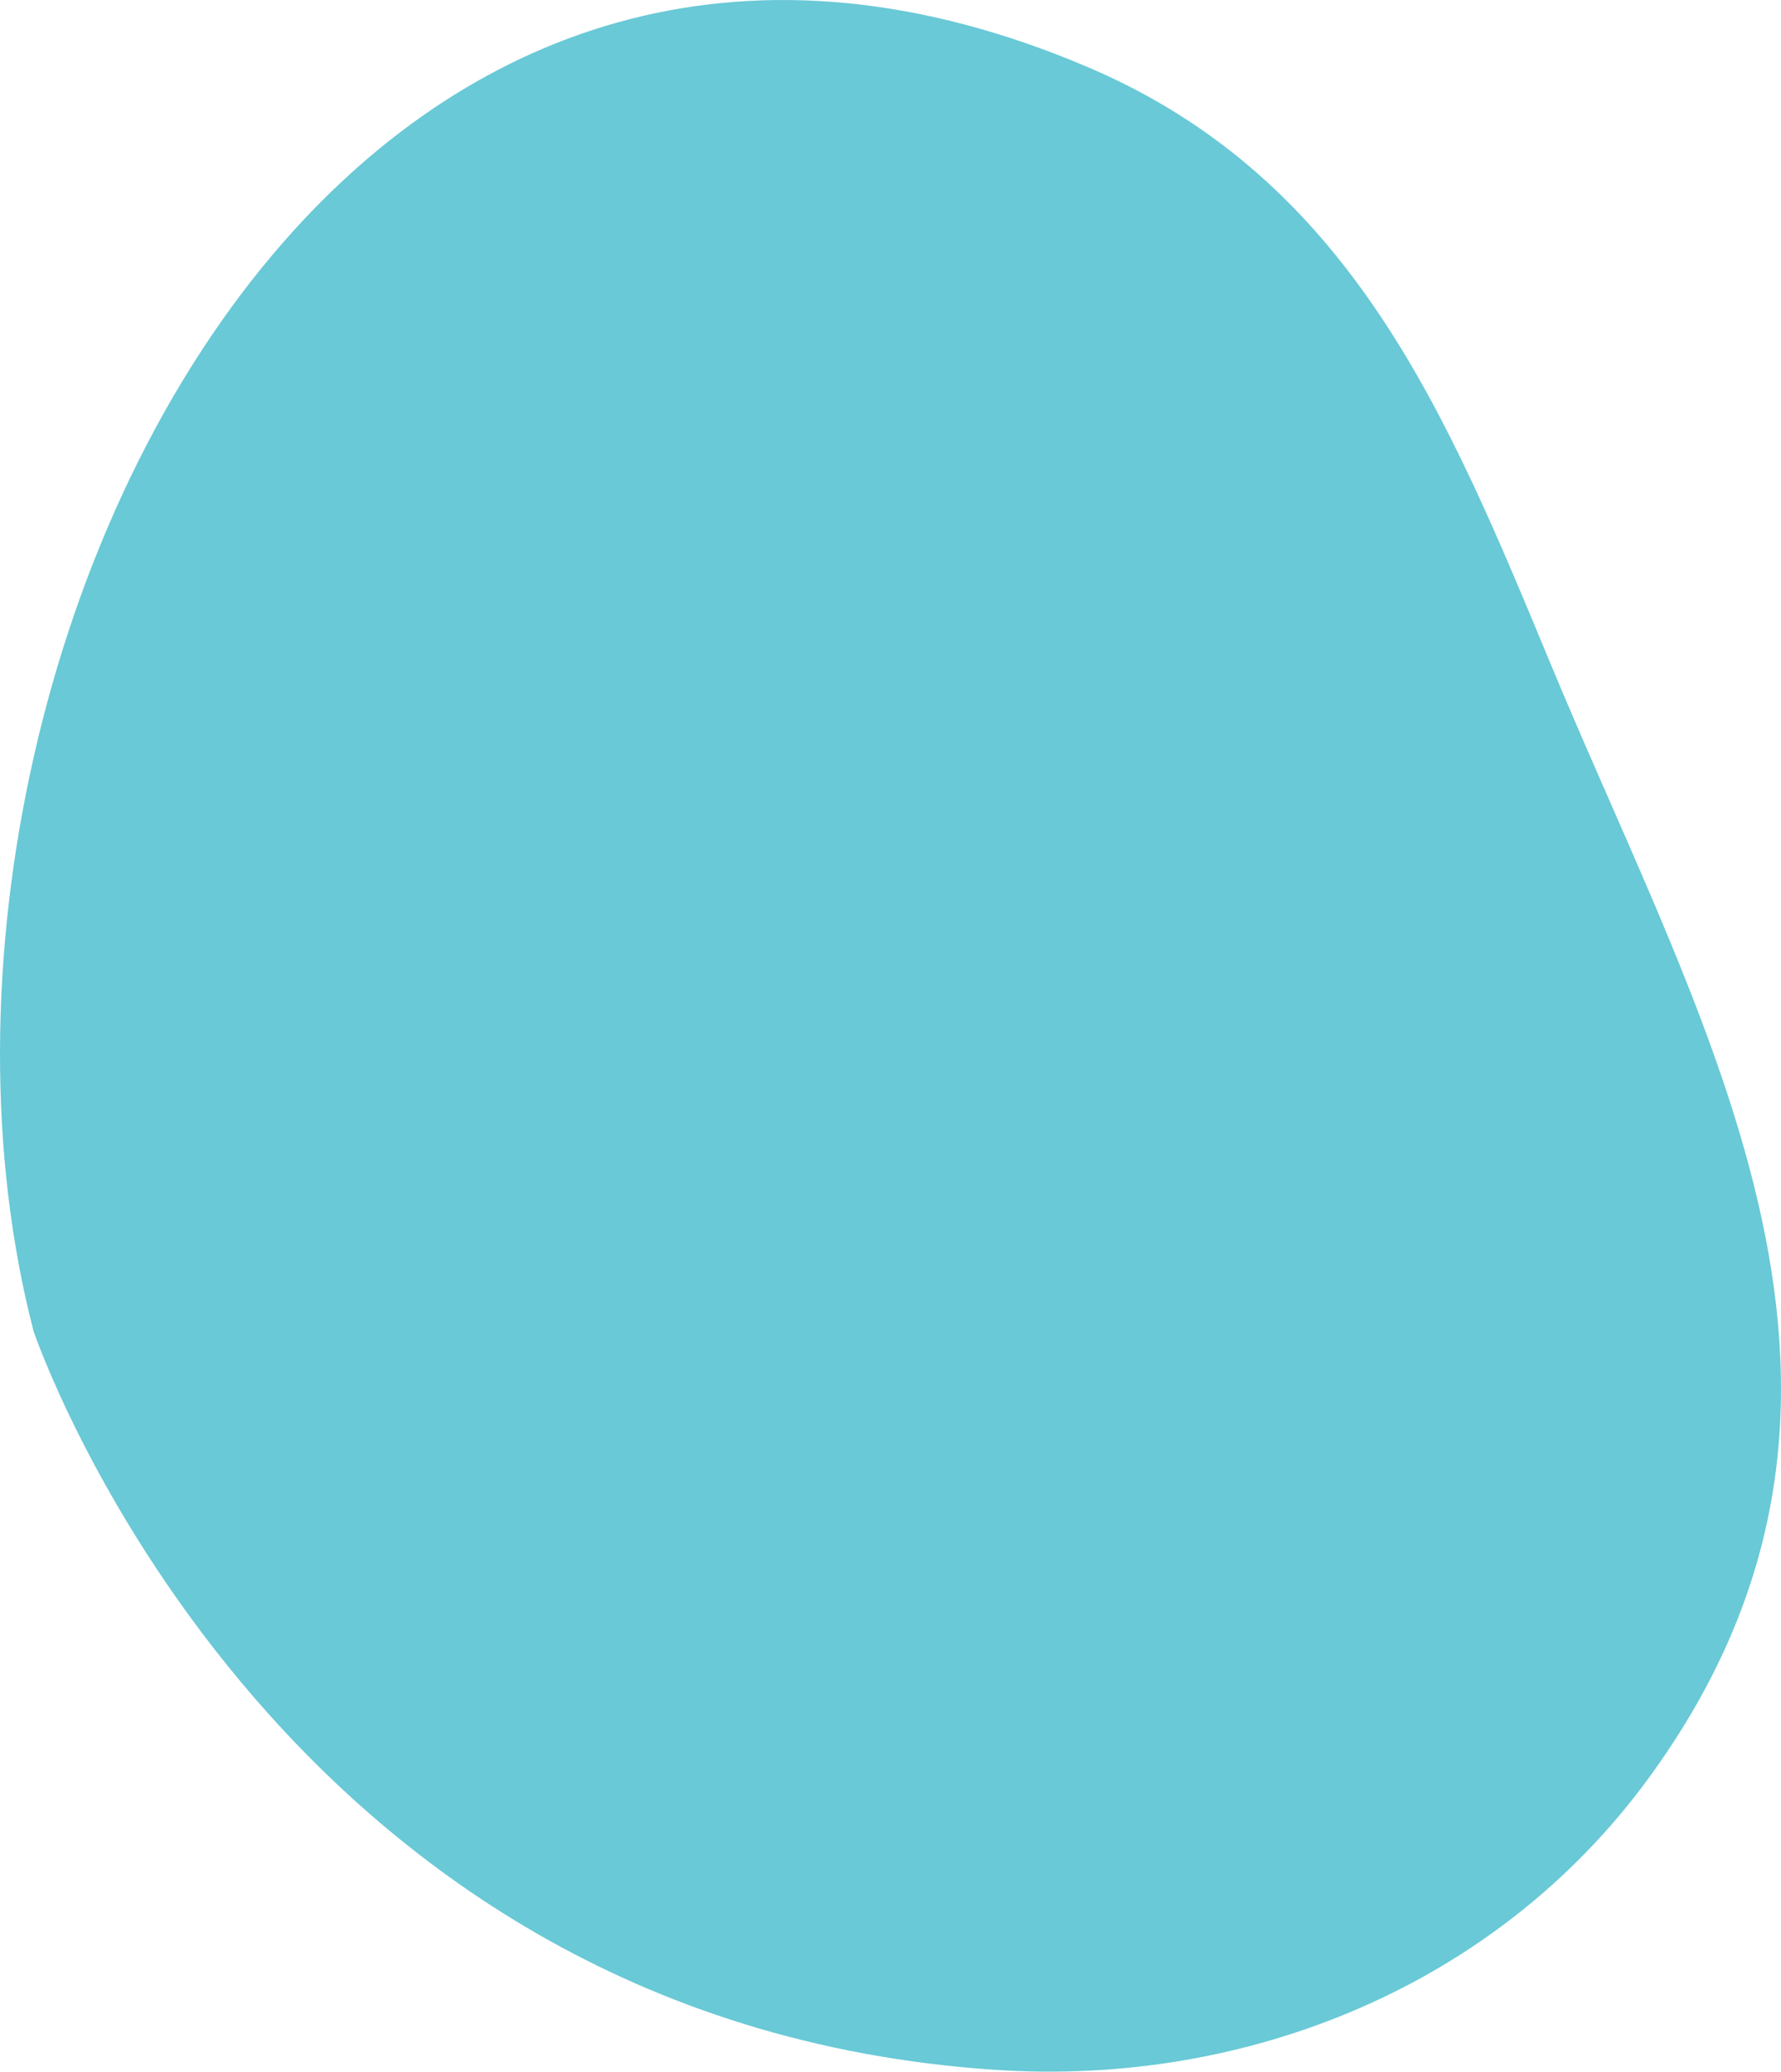 <svg xmlns="http://www.w3.org/2000/svg" width="136" height="158.115" viewBox="0 0 136 158.115">
  <path id="Path_195" data-name="Path 195" d="M-1027.183,32.491c-18.568,21.112-26.172,56.318-19.176,83.251,0,0,17.8,52.657,73.422,56.365,19.254,1.285,38.267-6.418,49.833-22.17,21.289-29,4.395-56.718-7.386-85.071-7.841-18.867-15.183-36.993-35.3-45.584C-991.731,8.2-1012.763,16.1-1027.183,32.491Z" transform="translate(1048.926 -14.13)" fill="#69c9d6"/>
</svg>
